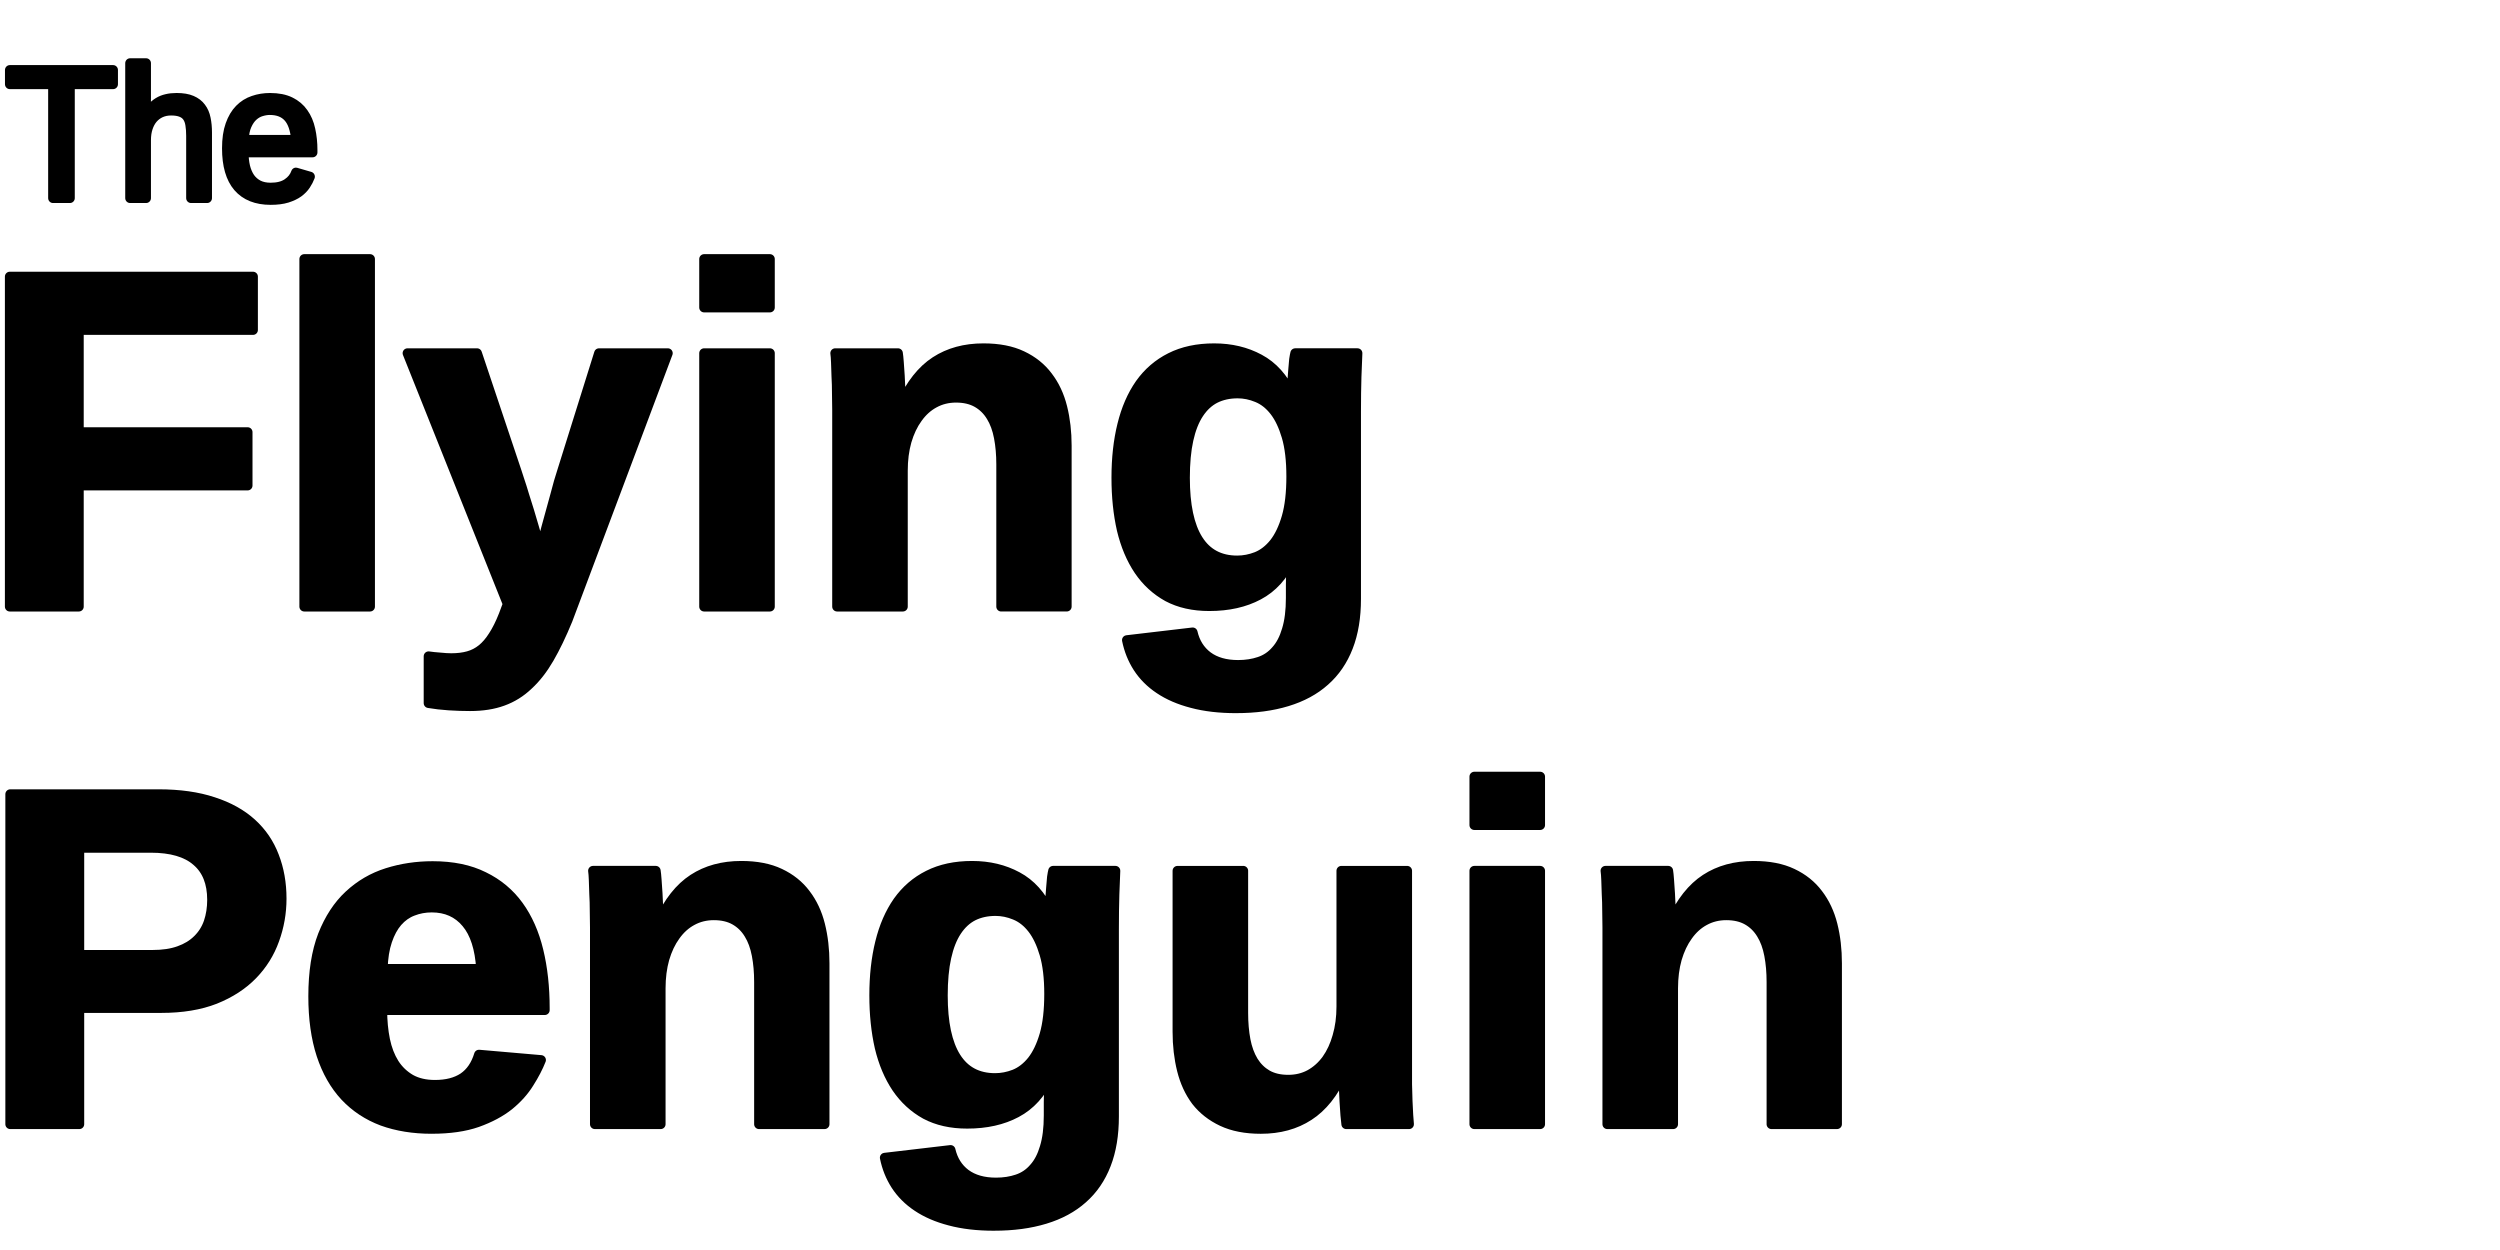 <?xml version="1.0" encoding="UTF-8" standalone="no"?>
<!-- Created with Inkscape (http://www.inkscape.org/) -->

<svg
   xmlns:dc="http://purl.org/dc/elements/1.1/"
   xmlns:cc="http://creativecommons.org/ns#"
   xmlns:rdf="http://www.w3.org/1999/02/22-rdf-syntax-ns#"
   xmlns:svg="http://www.w3.org/2000/svg"
   xmlns="http://www.w3.org/2000/svg"
   xmlns:sodipodi="http://sodipodi.sourceforge.net/DTD/sodipodi-0.dtd"
   xmlns:inkscape="http://www.inkscape.org/namespaces/inkscape"
   width="512"
   height="256"
   id="svg2"
   version="1.1"
   inkscape:version="0.48.0 r9654"
   sodipodi:docname="title.svg">
  <defs
     id="defs4" />
  <sodipodi:namedview
     id="base"
     pagecolor="#ffffff"
     bordercolor="#666666"
     borderopacity="1.0"
     inkscape:pageopacity="0.0"
     inkscape:pageshadow="2"
     inkscape:zoom="3.0136719"
     inkscape:cx="256"
     inkscape:cy="128"
     inkscape:document-units="px"
     inkscape:current-layer="layer1"
     showgrid="false"
     inkscape:window-width="1680"
     inkscape:window-height="993"
     inkscape:window-x="0"
     inkscape:window-y="33"
     inkscape:window-maximized="1"
     fit-margin-top="0"
     fit-margin-left="0"
     fit-margin-right="0"
     fit-margin-bottom="0" />
  <g
     inkscape:label="Layer 1"
     inkscape:groupmode="layer"
     id="layer1"
     transform="translate(-86.063,-757.707)">
    <g
       id="g3025"
       transform="matrix(2,0,0,2,-89.933,-1010.022)">
      <g
         transform="matrix(0.697,0,0,0.697,61.816,305.838)"
         id="g2999">
        <path
           inkscape:connector-curvature="0"
           id="path2825"
           style="font-size:36px;font-style:normal;font-weight:bold;text-align:center;text-anchor:middle;fill:#000000;fill-opacity:1;stroke:#000000;stroke-width:1.435;stroke-linecap:round;stroke-linejoin:round;font-family:Liberation Sans;-inkscape-font-specification:Liberation Sans"
           d="m 49.146,877.789 0,15.003 24.797,0 0,7.846 -24.797,0 0,17.79 -10.146,0 0,-48.485 35.734,0 0,7.846 -25.588,0" />
        <path
           inkscape:connector-curvature="0"
           id="path2827"
           style="font-size:36px;font-style:normal;font-weight:bold;text-align:center;text-anchor:middle;fill:#000000;fill-opacity:1;stroke:#000000;stroke-width:1.435;stroke-linecap:round;stroke-linejoin:round;font-family:Liberation Sans;-inkscape-font-specification:Liberation Sans"
           d="m 82.266,918.428 0,-51.066 9.664,0 0,51.066 -9.664,0" />
        <path
           inkscape:connector-curvature="0"
           id="path2829"
           style="font-size:36px;font-style:normal;font-weight:bold;text-align:center;text-anchor:middle;fill:#000000;fill-opacity:1;stroke:#000000;stroke-width:1.435;stroke-linecap:round;stroke-linejoin:round;font-family:Liberation Sans;-inkscape-font-specification:Liberation Sans"
           d="m 120.958,920.389 c -0.894,2.179 -1.8,4.06 -2.717,5.643 -0.917,1.583 -1.937,2.891 -3.061,3.923 -1.101,1.055 -2.35,1.835 -3.749,2.34 -1.376,0.505 -2.981,0.757 -4.815,0.757 -1.009,-2e-5 -2.041,-0.035 -3.095,-0.103 -1.055,-0.069 -2.052,-0.184 -2.992,-0.344 l 0,-6.882 c 0.459,0.069 1.009,0.126 1.651,0.172 0.665,0.069 1.227,0.103 1.685,0.103 0.94,-2e-5 1.777,-0.103 2.511,-0.31 0.734,-0.206 1.399,-0.551 1.995,-1.032 0.596,-0.482 1.146,-1.124 1.651,-1.927 0.527,-0.803 1.032,-1.812 1.513,-3.028 l 0.619,-1.652 -14.72,-36.854 10.215,0 5.847,17.446 c 0.092,0.252 0.229,0.677 0.413,1.273 0.206,0.596 0.424,1.285 0.653,2.065 0.252,0.757 0.504,1.56 0.757,2.409 0.252,0.849 0.493,1.663 0.722,2.443 0.229,0.757 0.424,1.434 0.585,2.03 0.16,0.596 0.275,1.021 0.344,1.273 0.069,-0.252 0.172,-0.665 0.31,-1.239 0.16,-0.596 0.332,-1.262 0.516,-1.996 0.206,-0.757 0.424,-1.548 0.653,-2.374 0.229,-0.826 0.447,-1.617 0.653,-2.374 0.206,-0.757 0.39,-1.434 0.55,-2.03 0.183,-0.619 0.321,-1.067 0.413,-1.342 l 5.503,-17.584 10.112,0 -14.72,39.194" />
        <path
           inkscape:connector-curvature="0"
           id="path2831"
           style="font-size:36px;font-style:normal;font-weight:bold;text-align:center;text-anchor:middle;fill:#000000;fill-opacity:1;stroke:#000000;stroke-width:1.435;stroke-linecap:round;stroke-linejoin:round;font-family:Liberation Sans;-inkscape-font-specification:Liberation Sans"
           d="m 141.009,874.485 0,-7.123 9.664,0 0,7.123 -9.664,0 m 0,43.943 0,-37.233 9.664,0 0,37.233 -9.664,0" />
        <path
           inkscape:connector-curvature="0"
           id="path2833"
           style="font-size:36px;font-style:normal;font-weight:bold;text-align:center;text-anchor:middle;fill:#000000;fill-opacity:1;stroke:#000000;stroke-width:1.435;stroke-linecap:round;stroke-linejoin:round;font-family:Liberation Sans;-inkscape-font-specification:Liberation Sans"
           d="m 184.654,918.428 0,-20.887 c -4e-5,-1.445 -0.115,-2.764 -0.344,-3.957 -0.229,-1.216 -0.608,-2.248 -1.135,-3.097 -0.527,-0.872 -1.215,-1.548 -2.064,-2.03 -0.848,-0.482 -1.88,-0.723 -3.095,-0.723 -1.169,4e-5 -2.236,0.264 -3.199,0.791 -0.94,0.505 -1.754,1.239 -2.442,2.202 -0.688,0.941 -1.227,2.076 -1.616,3.407 -0.367,1.308 -0.55,2.753 -0.55,4.336 l 0,19.958 -9.664,0 0,-28.905 c 0,-0.803 -0.012,-1.629 -0.034,-2.478 0,-0.849 -0.023,-1.652 -0.069,-2.409 -0.023,-0.78 -0.046,-1.468 -0.069,-2.065 -0.023,-0.619 -0.057,-1.078 -0.103,-1.376 l 9.217,0 c 0.046,0.275 0.092,0.723 0.138,1.342 0.046,0.597 0.092,1.262 0.138,1.996 0.046,0.734 0.08,1.468 0.103,2.202 0.046,0.734 0.069,1.354 0.069,1.858 l 0.138,0 c 1.307,-2.845 2.946,-4.909 4.918,-6.194 1.972,-1.285 4.322,-1.927 7.051,-1.927 2.247,3e-5 4.139,0.367 5.675,1.101 1.559,0.734 2.82,1.744 3.783,3.028 0.986,1.285 1.697,2.799 2.132,4.542 0.436,1.744 0.653,3.625 0.653,5.643 l 0,23.64 -9.63,0" />
        <path
           inkscape:connector-curvature="0"
           id="path2835"
           style="font-size:36px;font-style:normal;font-weight:bold;text-align:center;text-anchor:middle;fill:#000000;fill-opacity:1;stroke:#000000;stroke-width:1.435;stroke-linecap:round;stroke-linejoin:round;font-family:Liberation Sans;-inkscape-font-specification:Liberation Sans"
           d="m 219.184,933.362 c -2.453,0 -4.62,-0.252 -6.5,-0.757 -1.857,-0.482 -3.451,-1.17 -4.781,-2.065 -1.307,-0.872 -2.362,-1.927 -3.164,-3.166 -0.78,-1.216 -1.318,-2.558 -1.616,-4.026 l 9.664,-1.136 c 0.344,1.491 1.078,2.661 2.201,3.51 1.146,0.849 2.637,1.273 4.471,1.273 1.146,0 2.19,-0.161 3.13,-0.482 0.963,-0.321 1.777,-0.872 2.442,-1.652 0.688,-0.757 1.215,-1.766 1.582,-3.028 0.39,-1.262 0.585,-2.822 0.585,-4.68 -4e-5,-0.642 -4e-5,-1.296 0,-1.961 -4e-5,-0.665 0.012,-1.273 0.034,-1.824 0.023,-0.642 0.034,-1.262 0.034,-1.858 l -0.069,0 c -1.124,2.409 -2.706,4.152 -4.746,5.23 -2.018,1.078 -4.425,1.617 -7.223,1.617 -2.362,0 -4.402,-0.459 -6.122,-1.376 -1.697,-0.941 -3.107,-2.237 -4.23,-3.888 -1.124,-1.675 -1.96,-3.659 -2.511,-5.953 -0.527,-2.317 -0.791,-4.863 -0.791,-7.639 -2e-5,-2.868 0.287,-5.46 0.86,-7.777 0.573,-2.34 1.444,-4.347 2.614,-6.022 1.192,-1.675 2.683,-2.959 4.471,-3.854 1.811,-0.918 3.955,-1.376 6.431,-1.376 2.476,3e-5 4.689,0.528 6.638,1.583 1.972,1.055 3.508,2.764 4.609,5.127 l 0.172,0 c -4e-5,-0.482 0.012,-1.032 0.034,-1.652 0.046,-0.642 0.092,-1.25 0.138,-1.824 0.046,-0.596 0.092,-1.124 0.138,-1.583 0.069,-0.459 0.126,-0.768 0.172,-0.929 l 9.149,0 c -0.046,0.826 -0.092,1.984 -0.138,3.475 -0.046,1.491 -0.069,3.2 -0.069,5.127 l 0,27.494 c -4e-5,2.707 -0.39,5.058 -1.169,7.054 -0.78,2.019 -1.926,3.693 -3.439,5.024 -1.49,1.331 -3.336,2.328 -5.537,2.994 -2.178,0.665 -4.666,0.998 -7.463,0.998 m 8.082,-34.067 c -4e-5,-2.34 -0.229,-4.29 -0.688,-5.85 -0.459,-1.56 -1.055,-2.81 -1.788,-3.751 -0.734,-0.941 -1.582,-1.606 -2.545,-1.996 -0.94,-0.39 -1.892,-0.585 -2.855,-0.585 -1.238,4e-5 -2.339,0.241 -3.302,0.723 -0.94,0.482 -1.743,1.227 -2.407,2.237 -0.665,1.009 -1.169,2.294 -1.513,3.854 -0.344,1.56 -0.516,3.418 -0.516,5.575 -2e-5,4.015 0.642,7.043 1.926,9.084 1.284,2.042 3.199,3.063 5.744,3.063 0.963,0 1.915,-0.183 2.855,-0.551 0.963,-0.39 1.823,-1.055 2.579,-1.996 0.757,-0.964 1.364,-2.237 1.823,-3.82 0.459,-1.583 0.688,-3.579 0.688,-5.987" />
      </g>
      <g
         transform="matrix(0.698,0,0,0.697,-54.043,305.867)"
         id="g3007">
        <path
           inkscape:connector-curvature="0"
           id="path2837"
           style="font-size:36px;font-style:normal;font-weight:bold;text-align:center;text-anchor:middle;fill:#000000;fill-opacity:1;stroke:#000000;stroke-width:1.434;stroke-linecap:round;stroke-linejoin:round;font-family:Liberation Sans;-inkscape-font-specification:Liberation Sans"
           d="m 244.812,961.29 c -4e-5,2.088 -0.355,4.106 -1.065,6.056 -0.687,1.927 -1.752,3.636 -3.195,5.127 -1.443,1.491 -3.275,2.684 -5.496,3.579 -2.221,0.872 -4.855,1.308 -7.901,1.308 l -12.023,0 0,17.068 -10.133,0 0,-48.485 21.744,0 c 3.092,3e-5 5.771,0.379 8.038,1.136 2.267,0.734 4.145,1.778 5.633,3.131 1.488,1.354 2.588,2.971 3.298,4.852 0.733,1.881 1.099,3.957 1.099,6.228 m -10.202,0.172 c -3e-5,-2.5 -0.756,-4.393 -2.267,-5.678 -1.489,-1.308 -3.733,-1.961 -6.733,-1.961 l -10.477,0 0,15.726 10.752,0 c 1.511,4e-5 2.805,-0.195 3.882,-0.585 1.099,-0.39 2.004,-0.941 2.714,-1.652 0.733,-0.711 1.271,-1.56 1.614,-2.546 0.343,-1.009 0.515,-2.11 0.515,-3.303" />
        <path
           inkscape:connector-curvature="0"
           id="path2839"
           style="font-size:36px;font-style:normal;font-weight:bold;text-align:center;text-anchor:middle;fill:#000000;fill-opacity:1;stroke:#000000;stroke-width:1.434;stroke-linecap:round;stroke-linejoin:round;font-family:Liberation Sans;-inkscape-font-specification:Liberation Sans"
           d="m 266.828,995.116 c -2.679,0 -5.095,-0.39 -7.248,-1.17 -2.13,-0.803 -3.95,-2.007 -5.462,-3.613 -1.511,-1.629 -2.668,-3.659 -3.469,-6.091 -0.802,-2.455 -1.202,-5.322 -1.202,-8.603 -2e-5,-3.556 0.469,-6.55 1.408,-8.981 0.962,-2.432 2.244,-4.393 3.847,-5.884 1.626,-1.514 3.492,-2.604 5.599,-3.269 2.107,-0.665 4.328,-0.998 6.664,-0.998 2.931,4e-5 5.427,0.516 7.488,1.548 2.084,1.009 3.79,2.432 5.118,4.267 1.328,1.835 2.301,4.038 2.92,6.607 0.618,2.546 0.927,5.368 0.927,8.465 l 0,0.275 -23.839,0 c 0,1.56 0.137,3.017 0.412,4.37 0.275,1.331 0.721,2.489 1.34,3.475 0.618,0.964 1.42,1.732 2.405,2.306 0.985,0.551 2.176,0.826 3.572,0.826 1.695,2e-5 3.08,-0.356 4.156,-1.067 1.076,-0.734 1.843,-1.858 2.301,-3.372 l 9.103,0.791 c -0.412,1.055 -0.996,2.179 -1.752,3.372 -0.733,1.193 -1.718,2.294 -2.954,3.303 -1.237,0.986 -2.782,1.812 -4.637,2.478 -1.832,0.642 -4.065,0.964 -6.698,0.964 m 0,-32.518 c -0.985,4e-5 -1.912,0.172 -2.782,0.516 -0.847,0.321 -1.592,0.849 -2.233,1.583 -0.618,0.711 -1.122,1.64 -1.511,2.787 -0.389,1.147 -0.607,2.523 -0.653,4.129 l 14.427,0 c -0.183,-3.005 -0.905,-5.253 -2.164,-6.745 -1.26,-1.514 -2.954,-2.271 -5.084,-2.271" />
        <path
           inkscape:connector-curvature="0"
           id="path2841"
           style="font-size:36px;font-style:normal;font-weight:bold;text-align:center;text-anchor:middle;fill:#000000;fill-opacity:1;stroke:#000000;stroke-width:1.434;stroke-linecap:round;stroke-linejoin:round;font-family:Liberation Sans;-inkscape-font-specification:Liberation Sans"
           d="m 314.85,994.428 0,-20.887 c -4e-5,-1.445 -0.115,-2.764 -0.344,-3.957 -0.229,-1.216 -0.607,-2.248 -1.134,-3.097 -0.527,-0.872 -1.214,-1.548 -2.061,-2.03 -0.847,-0.482 -1.878,-0.723 -3.092,-0.723 -1.168,4e-5 -2.233,0.264 -3.195,0.791 -0.939,0.505 -1.752,1.239 -2.439,2.202 -0.687,0.941 -1.225,2.076 -1.614,3.407 -0.366,1.308 -0.55,2.753 -0.55,4.336 l 0,19.958 -9.652,0 0,-28.905 c 0,-0.803 -0.012,-1.629 -0.034,-2.478 0,-0.849 -0.023,-1.652 -0.069,-2.409 -0.023,-0.78 -0.046,-1.468 -0.069,-2.065 -0.023,-0.619 -0.057,-1.078 -0.103,-1.376 l 9.206,0 c 0.046,0.275 0.092,0.723 0.137,1.342 0.046,0.597 0.092,1.262 0.137,1.996 0.046,0.734 0.08,1.468 0.103,2.202 0.046,0.734 0.069,1.354 0.069,1.858 l 0.137,0 c 1.305,-2.845 2.943,-4.909 4.912,-6.194 1.969,-1.285 4.317,-1.927 7.042,-1.927 2.244,4e-5 4.133,0.367 5.668,1.101 1.557,0.734 2.817,1.744 3.779,3.028 0.985,1.285 1.695,2.799 2.13,4.542 0.435,1.744 0.653,3.625 0.653,5.643 l 0,23.64 -9.618,0" />
        <path
           inkscape:connector-curvature="0"
           id="path2843"
           style="font-size:36px;font-style:normal;font-weight:bold;text-align:center;text-anchor:middle;fill:#000000;fill-opacity:1;stroke:#000000;stroke-width:1.434;stroke-linecap:round;stroke-linejoin:round;font-family:Liberation Sans;-inkscape-font-specification:Liberation Sans"
           d="m 349.338,1009.362 c -2.45,0 -4.614,-0.252 -6.492,-0.757 -1.855,-0.482 -3.447,-1.17 -4.775,-2.065 -1.305,-0.872 -2.359,-1.927 -3.16,-3.166 -0.779,-1.216 -1.317,-2.558 -1.614,-4.026 l 9.652,-1.136 c 0.344,1.491 1.076,2.661 2.198,3.51 1.145,0.849 2.634,1.273 4.466,1.273 1.145,0 2.187,-0.161 3.126,-0.482 0.962,-0.321 1.775,-0.872 2.439,-1.652 0.687,-0.757 1.214,-1.766 1.58,-3.028 0.389,-1.262 0.584,-2.822 0.584,-4.68 -4e-5,-0.642 -4e-5,-1.296 0,-1.961 -4e-5,-0.665 0.012,-1.273 0.034,-1.824 0.023,-0.642 0.034,-1.262 0.034,-1.858 l -0.069,0 c -1.122,2.409 -2.702,4.152 -4.74,5.23 -2.015,1.078 -4.42,1.617 -7.214,1.617 -2.359,0 -4.397,-0.459 -6.114,-1.376 -1.695,-0.941 -3.103,-2.237 -4.225,-3.888 -1.122,-1.675 -1.958,-3.659 -2.508,-5.953 -0.527,-2.317 -0.79,-4.863 -0.79,-7.639 0,-2.868 0.286,-5.46 0.859,-7.777 0.572,-2.34 1.443,-4.347 2.611,-6.022 1.191,-1.675 2.679,-2.959 4.466,-3.854 1.809,-0.918 3.95,-1.376 6.424,-1.376 2.473,4e-5 4.683,0.528 6.63,1.583 1.969,1.055 3.504,2.764 4.603,5.127 l 0.172,0 c -4e-5,-0.482 0.012,-1.032 0.034,-1.652 0.046,-0.642 0.092,-1.25 0.137,-1.824 0.046,-0.596 0.092,-1.124 0.137,-1.583 0.069,-0.459 0.126,-0.768 0.172,-0.929 l 9.137,0 c -0.046,0.826 -0.092,1.984 -0.137,3.475 -0.046,1.491 -0.069,3.2 -0.069,5.127 l 0,27.494 c -4e-5,2.707 -0.389,5.058 -1.168,7.054 -0.779,2.019 -1.924,3.693 -3.435,5.024 -1.489,1.331 -3.332,2.328 -5.53,2.994 -2.176,0.665 -4.66,0.998 -7.454,0.998 m 8.072,-34.067 c -2e-5,-2.34 -0.229,-4.29 -0.687,-5.85 -0.458,-1.56 -1.053,-2.81 -1.786,-3.751 -0.733,-0.941 -1.58,-1.606 -2.542,-1.996 -0.939,-0.39 -1.889,-0.585 -2.851,-0.585 -1.237,4e-5 -2.336,0.241 -3.298,0.723 -0.939,0.482 -1.74,1.227 -2.405,2.237 -0.664,1.009 -1.168,2.294 -1.511,3.854 -0.344,1.56 -0.515,3.418 -0.515,5.575 0,4.015 0.641,7.043 1.924,9.084 1.282,2.042 3.195,3.063 5.737,3.063 0.962,0 1.912,-0.183 2.851,-0.551 0.962,-0.39 1.821,-1.055 2.576,-1.996 0.756,-0.964 1.363,-2.237 1.821,-3.82 0.458,-1.583 0.687,-3.579 0.687,-5.987" />
        <path
           inkscape:connector-curvature="0"
           id="path2845"
           style="font-size:36px;font-style:normal;font-weight:bold;text-align:center;text-anchor:middle;fill:#000000;fill-opacity:1;stroke:#000000;stroke-width:1.434;stroke-linecap:round;stroke-linejoin:round;font-family:Liberation Sans;-inkscape-font-specification:Liberation Sans"
           d="m 385.887,957.195 0,20.887 c -2e-5,1.445 0.115,2.776 0.344,3.992 0.229,1.193 0.607,2.225 1.134,3.097 0.527,0.849 1.202,1.514 2.027,1.996 0.847,0.482 1.878,0.723 3.092,0.723 1.168,2e-5 2.221,-0.252 3.16,-0.757 0.962,-0.528 1.786,-1.262 2.473,-2.202 0.687,-0.964 1.214,-2.099 1.58,-3.407 0.389,-1.331 0.584,-2.787 0.584,-4.37 l 0,-19.958 9.653,0 0,28.905 c -4e-5,0.78 -4e-5,1.606 0,2.478 0.023,0.849 0.046,1.663 0.069,2.443 0.046,0.757 0.08,1.445 0.103,2.065 0.046,0.596 0.08,1.044 0.103,1.342 l -9.206,0 c -0.023,-0.275 -0.069,-0.711 -0.137,-1.308 -0.046,-0.619 -0.092,-1.296 -0.137,-2.03 -0.023,-0.734 -0.057,-1.468 -0.103,-2.202 -0.023,-0.734 -0.034,-1.353 -0.034,-1.858 l -0.172,0 c -1.282,2.822 -2.92,4.875 -4.912,6.16 -1.969,1.285 -4.317,1.927 -7.042,1.927 -2.221,0 -4.111,-0.367 -5.668,-1.101 -1.557,-0.734 -2.828,-1.732 -3.813,-2.994 -0.962,-1.285 -1.66,-2.799 -2.095,-4.542 -0.435,-1.743 -0.653,-3.625 -0.653,-5.643 l 0,-23.64 9.652,0" />
        <path
           inkscape:connector-curvature="0"
           id="path2847"
           style="font-size:36px;font-style:normal;font-weight:bold;text-align:center;text-anchor:middle;fill:#000000;fill-opacity:1;stroke:#000000;stroke-width:1.434;stroke-linecap:round;stroke-linejoin:round;font-family:Liberation Sans;-inkscape-font-specification:Liberation Sans"
           d="m 419.791,950.485 0,-7.123 9.652,0 0,7.123 -9.652,0 m 0,43.943 0,-37.233 9.652,0 0,37.233 -9.652,0" />
        <path
           inkscape:connector-curvature="0"
           id="path2849"
           style="font-size:36px;font-style:normal;font-weight:bold;text-align:center;text-anchor:middle;fill:#000000;fill-opacity:1;stroke:#000000;stroke-width:1.434;stroke-linecap:round;stroke-linejoin:round;font-family:Liberation Sans;-inkscape-font-specification:Liberation Sans"
           d="m 463.382,994.428 0,-20.887 c -4e-5,-1.445 -0.115,-2.764 -0.344,-3.957 -0.229,-1.216 -0.607,-2.248 -1.134,-3.097 -0.527,-0.872 -1.214,-1.548 -2.061,-2.03 -0.847,-0.482 -1.878,-0.723 -3.092,-0.723 -1.168,4e-5 -2.233,0.264 -3.195,0.791 -0.939,0.505 -1.752,1.239 -2.439,2.202 -0.687,0.941 -1.225,2.076 -1.614,3.407 -0.366,1.308 -0.55,2.753 -0.55,4.336 l 0,19.958 -9.653,0 0,-28.905 c 0,-0.803 -0.012,-1.629 -0.034,-2.478 0,-0.849 -0.023,-1.652 -0.069,-2.409 -0.023,-0.78 -0.046,-1.468 -0.069,-2.065 -0.023,-0.619 -0.057,-1.078 -0.103,-1.376 l 9.206,0 c 0.046,0.275 0.092,0.723 0.137,1.342 0.046,0.597 0.092,1.262 0.137,1.996 0.046,0.734 0.08,1.468 0.103,2.202 0.046,0.734 0.069,1.354 0.069,1.858 l 0.137,0 c 1.305,-2.845 2.943,-4.909 4.912,-6.194 1.969,-1.285 4.317,-1.927 7.042,-1.927 2.244,4e-5 4.133,0.367 5.668,1.101 1.557,0.734 2.817,1.744 3.779,3.028 0.985,1.285 1.695,2.799 2.13,4.542 0.435,1.744 0.653,3.625 0.653,5.643 l 0,23.64 -9.618,0" />
      </g>
      <g
         id="text2816"
         style="font-size:27.194px;font-style:normal;font-weight:normal;text-align:center;text-anchor:middle;fill:#000000;fill-opacity:1;stroke:#000000;stroke-width:1.44;stroke-linecap:round;stroke-linejoin:round;font-family:Liberation Sans;-inkscape-font-specification:Liberation Sans"
         transform="matrix(0.688,0,0,0.701,62.131,302.811)">
        <path
           style="stroke-width:1.44"
           inkscape:connector-curvature="0"
           id="path3017"
           d="m 48.007,841.192 0,16.638 -2.523,0 0,-16.638 -6.427,0 0,-2.071 15.376,0 0,2.071 -6.427,0" />
        <path
           style="stroke-width:1.44"
           inkscape:connector-curvature="0"
           id="path3019"
           d="m 59.28,845.919 c 0.266,-0.487 0.553,-0.898 0.863,-1.235 0.31,-0.345 0.651,-0.628 1.022,-0.85 0.372,-0.221 0.779,-0.381 1.222,-0.478 0.443,-0.106 0.938,-0.159 1.487,-0.159 0.921,10e-6 1.673,0.124 2.257,0.372 0.593,0.248 1.058,0.598 1.394,1.049 0.345,0.443 0.58,0.974 0.704,1.593 0.133,0.62 0.199,1.301 0.199,2.045 l 0,9.574 -2.403,0 0,-9.109 c -1.1e-5,-0.611 -0.04,-1.146 -0.12,-1.607 -0.071,-0.46 -0.212,-0.841 -0.425,-1.142 -0.212,-0.31 -0.513,-0.54 -0.903,-0.69 -0.39,-0.159 -0.894,-0.239 -1.514,-0.239 -0.567,2e-5 -1.08,0.102 -1.54,0.305 -0.451,0.204 -0.841,0.491 -1.168,0.863 -0.319,0.372 -0.567,0.823 -0.744,1.354 -0.177,0.531 -0.266,1.129 -0.266,1.793 l 0,8.472 -2.39,0 0,-19.705 2.39,0 0,5.125 c -4e-6,0.292 -0.004,0.584 -0.013,0.876 -0.009,0.292 -0.022,0.562 -0.04,0.81 -0.009,0.248 -0.018,0.46 -0.027,0.637 -0.009,0.168 -0.018,0.283 -0.027,0.345 l 0.04,0" />
        <path
           style="stroke-width:1.44"
           inkscape:connector-curvature="0"
           id="path3021"
           d="m 73.873,851.151 c -4e-6,0.752 0.075,1.447 0.226,2.085 0.159,0.629 0.398,1.173 0.717,1.633 0.328,0.451 0.744,0.806 1.248,1.062 0.505,0.248 1.111,0.372 1.819,0.372 1.036,0 1.863,-0.208 2.483,-0.624 0.628,-0.416 1.053,-0.943 1.275,-1.58 l 2.098,0.598 c -0.15,0.398 -0.363,0.801 -0.637,1.208 -0.266,0.398 -0.624,0.761 -1.076,1.089 -0.451,0.319 -1.018,0.584 -1.7,0.797 -0.673,0.204 -1.487,0.305 -2.443,0.305 -2.125,0 -3.744,-0.633 -4.86,-1.899 -1.107,-1.266 -1.66,-3.147 -1.66,-5.643 -10e-7,-1.346 0.168,-2.483 0.505,-3.413 0.336,-0.938 0.797,-1.7 1.381,-2.284 0.584,-0.584 1.266,-1.005 2.045,-1.261 0.779,-0.266 1.611,-0.398 2.496,-0.398 1.204,10e-6 2.209,0.195 3.014,0.584 0.814,0.39 1.465,0.929 1.952,1.62 0.496,0.682 0.845,1.487 1.049,2.417 0.212,0.929 0.319,1.934 0.319,3.014 l 0,0.319 -10.251,0 m 7.781,-1.832 c -0.133,-1.514 -0.518,-2.616 -1.155,-3.306 -0.637,-0.699 -1.554,-1.049 -2.749,-1.049 -0.398,10e-6 -0.819,0.066 -1.261,0.199 -0.434,0.124 -0.837,0.35 -1.208,0.677 -0.372,0.328 -0.686,0.775 -0.943,1.341 -0.257,0.558 -0.403,1.27 -0.438,2.138 l 7.755,0" />
      </g>
    </g>
  </g>
</svg>
